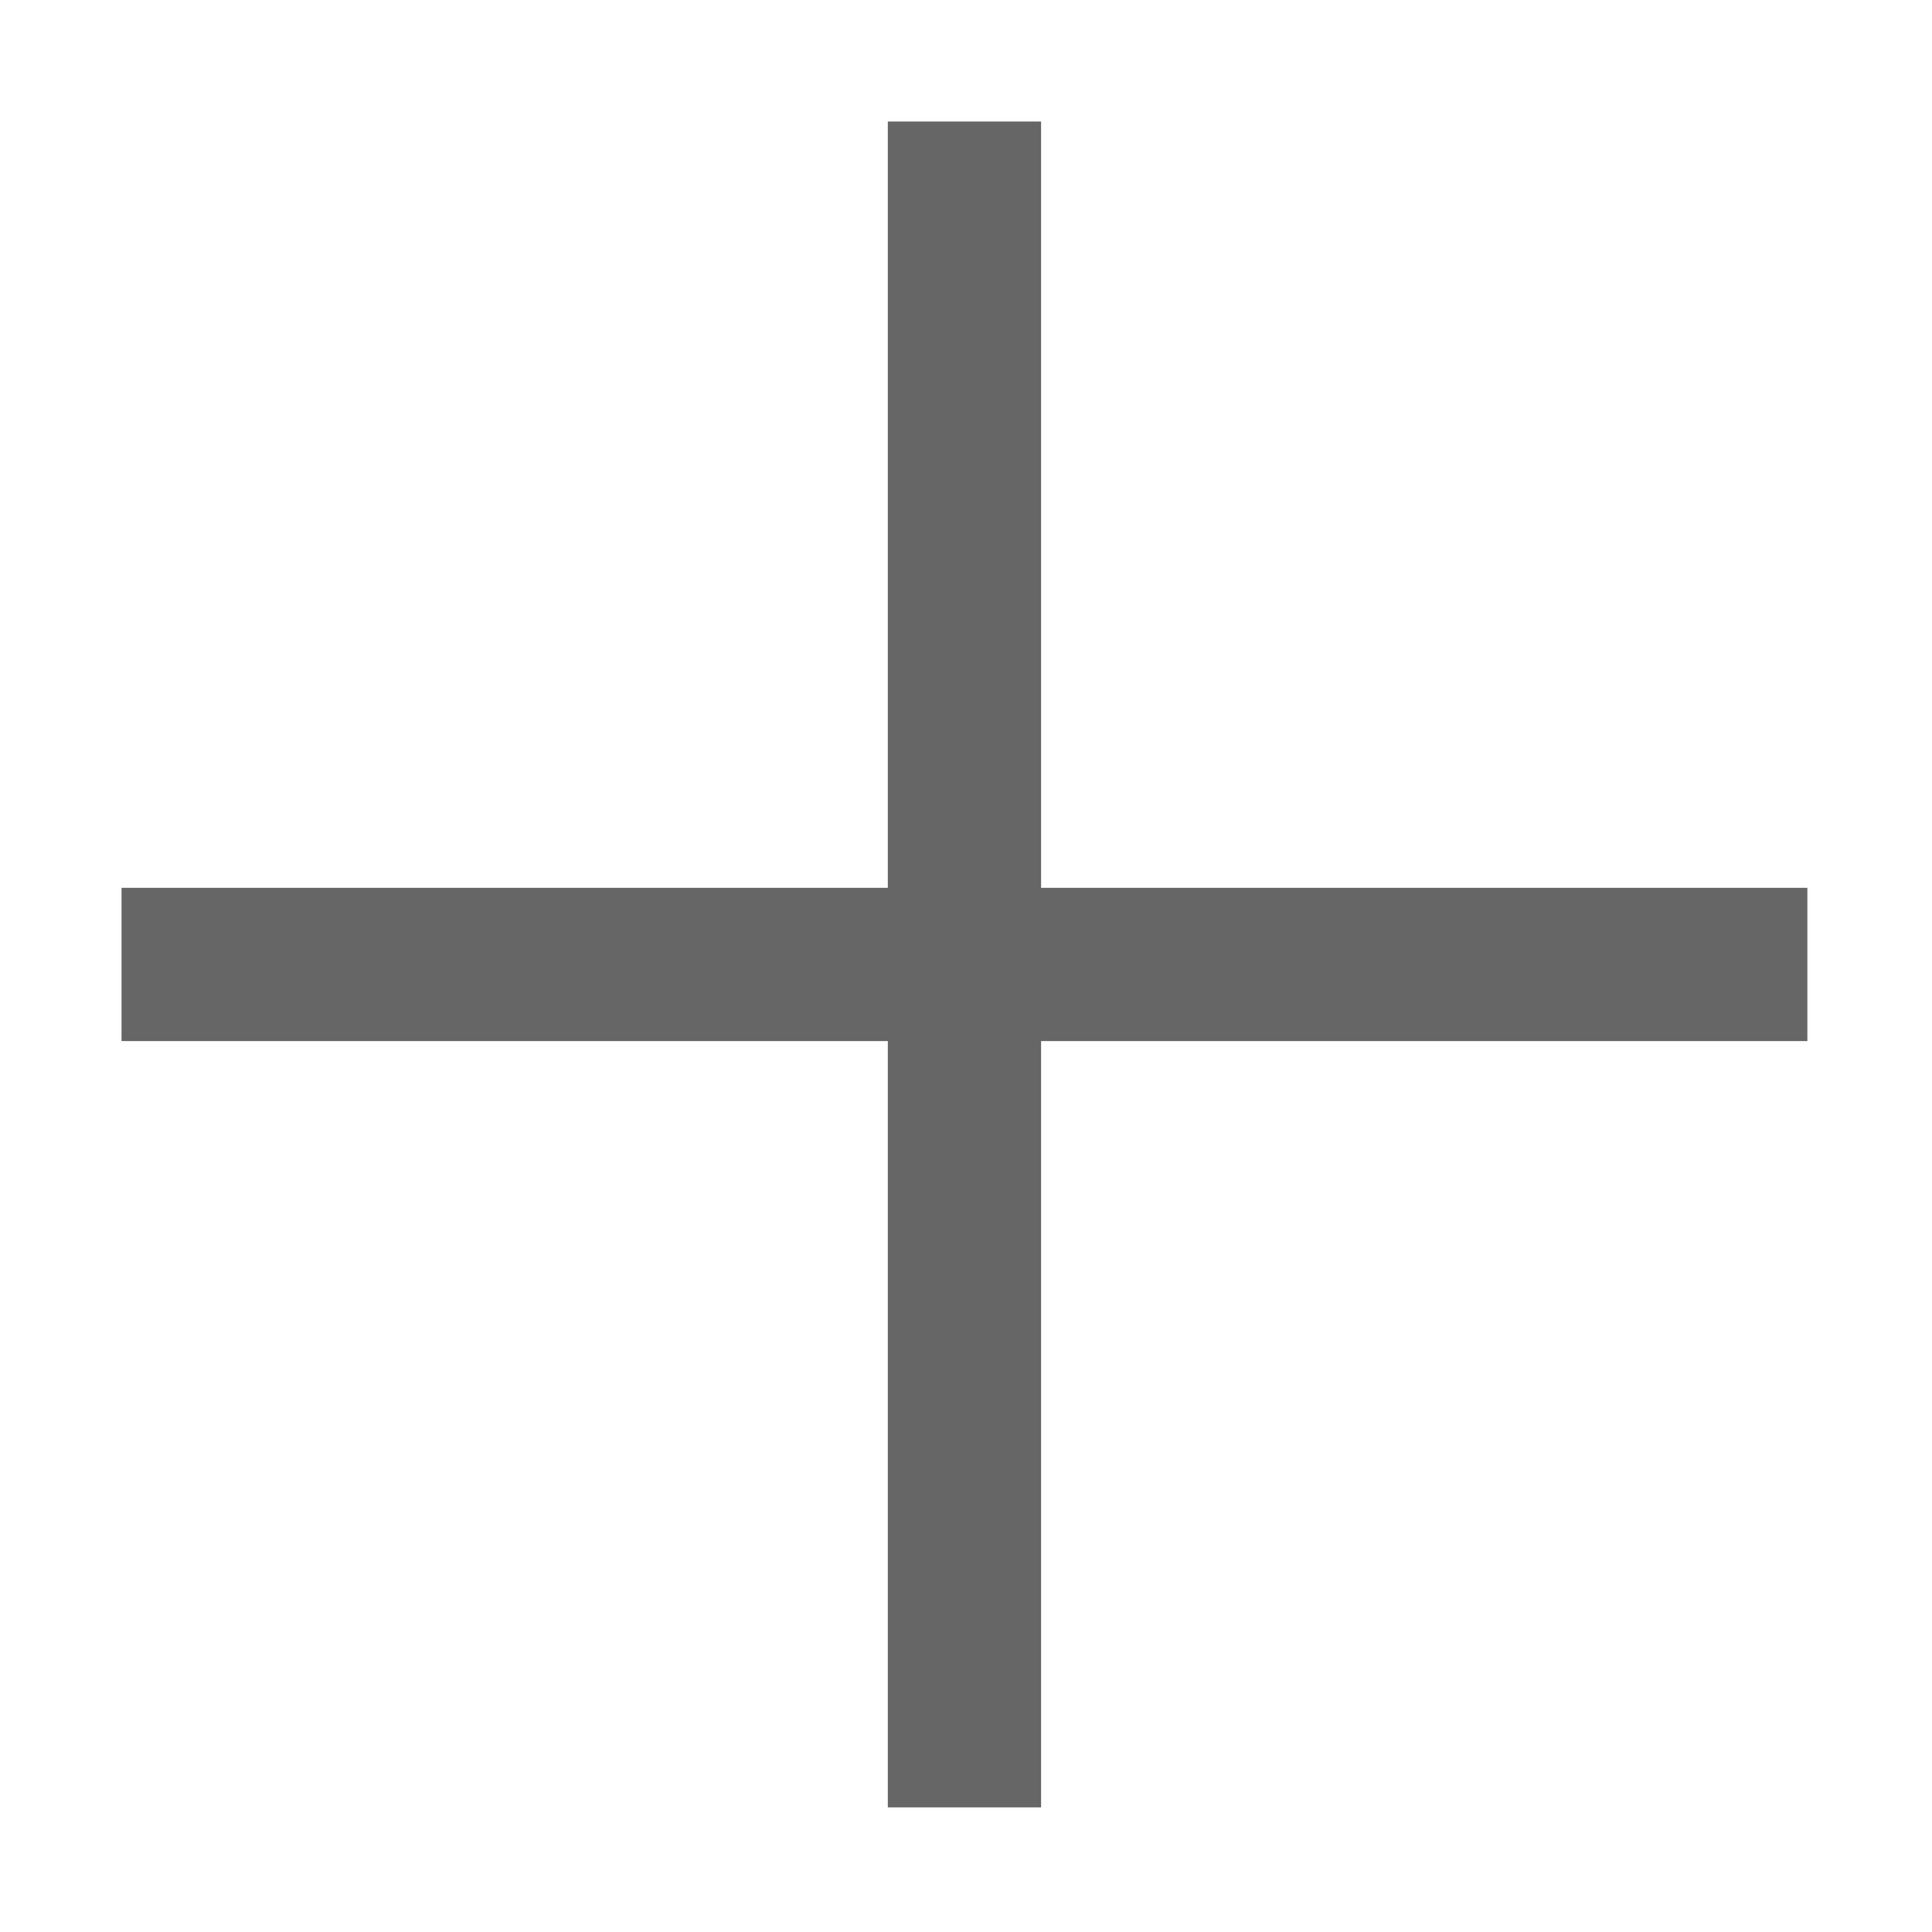 <svg width="200" height="200" xmlns="http://www.w3.org/2000/svg">
 <defs>
  <style type="text/css">
   <![CDATA[
@font-face { font-family: ifont; src: url("http://at.alicdn.com/t/font_1442373896_4754455.eot?#iefix") format("embedded-opentype"), url("http://at.alicdn.com/t/font_1442373896_4754455.woff") format("woff"), url("http://at.alicdn.com/t/font_1442373896_4754455.ttf") format("truetype"), url("http://at.alicdn.com/t/font_1442373896_4754455.svg#ifont") format("svg"); }

]]>
  </style>
 </defs>
 <g>
  <title>background</title>
  <rect fill="none" id="canvas_background" height="402" width="582" y="-1" x="-1"/>
 </g>
 <g>
  <title>Layer 1</title>
  <g id="svg_1" class="transform-group">
   <g id="svg_2" transform="scale(0.195) ">
    <path id="svg_3" fill="#666666" d="m959.478,471.319l-406.798,0l0,-406.799l-81.36,0l0,406.799l-406.799,0l0,81.36l406.799,0l0,406.799l81.36,0l0,-406.799l406.798,0l0,-81.36z"/>
   </g>
  </g>
 </g>
</svg>